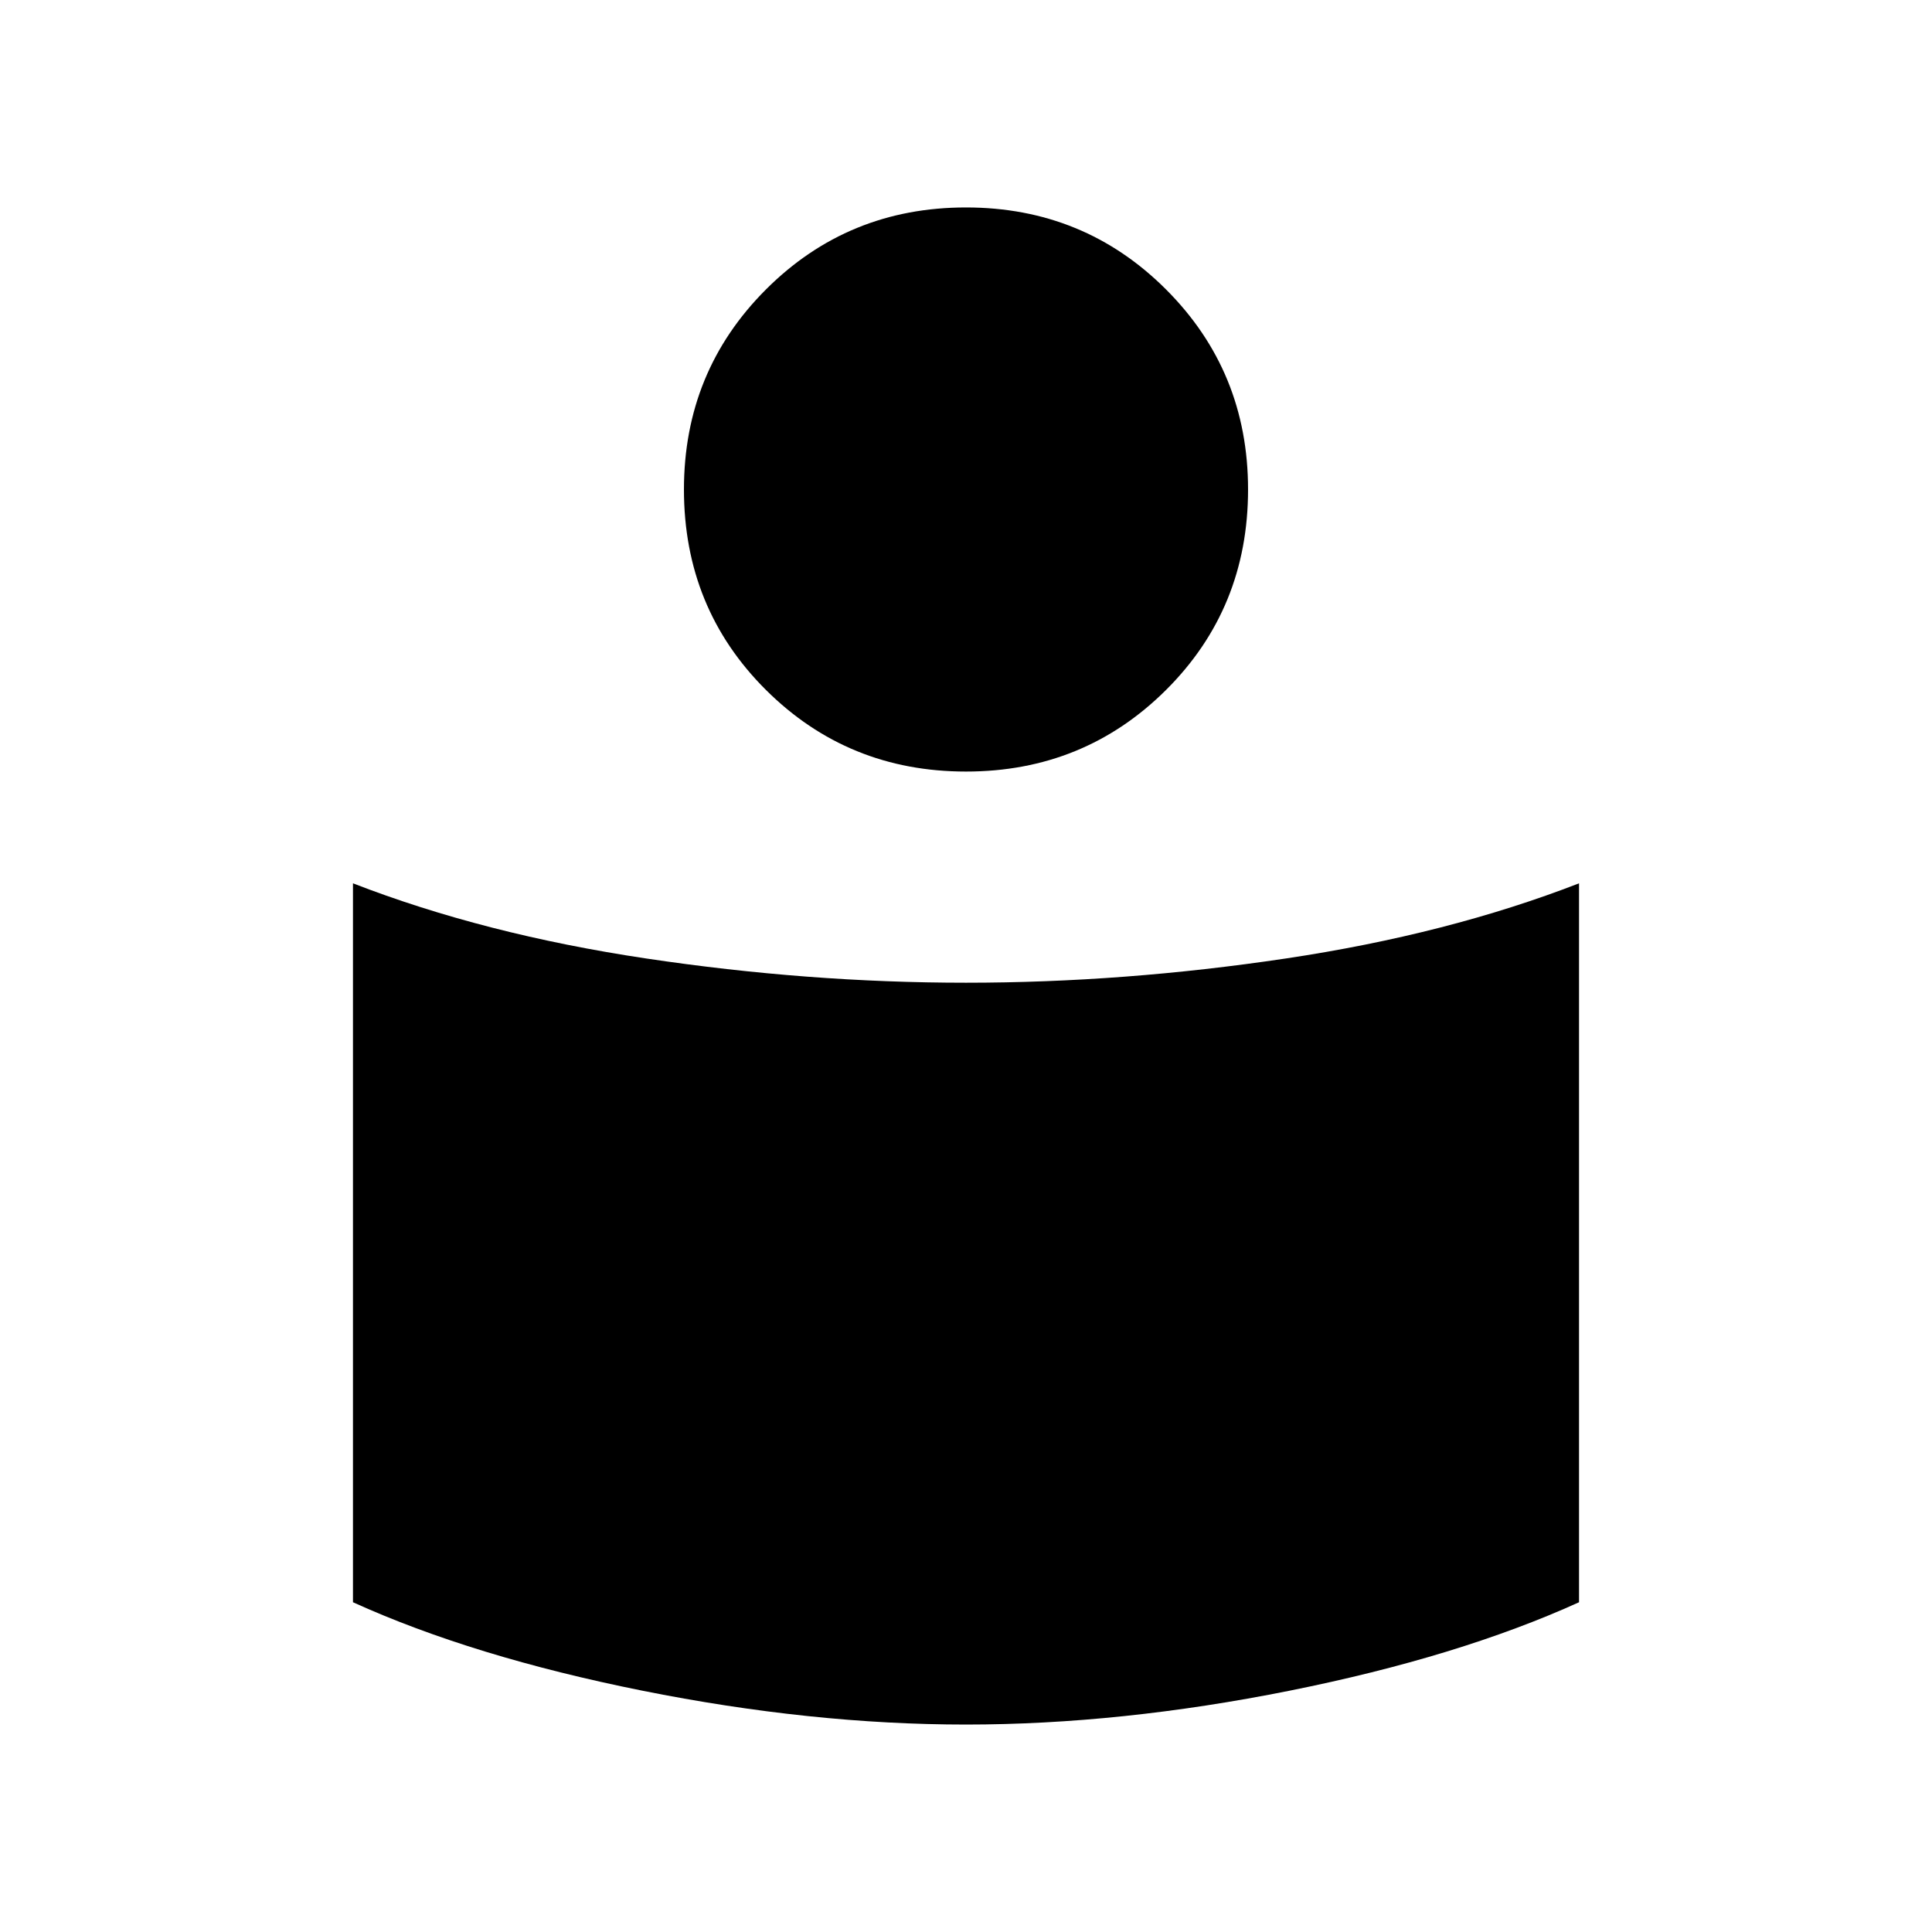 <svg xmlns="http://www.w3.org/2000/svg" height="48" viewBox="0 -960 960 960" width="48"><path d="M480-471.69q78.38 0 158.88-12.04t145.73-37.35v357.23q-59.69 27.08-143.73 43.93-84.03 16.84-160.88 16.84t-160.88-16.84q-84.04-16.85-143.73-43.93v-357.23q65.23 25.31 145.73 37.35 80.5 12.04 158.88 12.04Zm0-385.23q58.65 0 99.4 40.75 40.75 40.75 40.75 99.4 0 59.04-40.75 99.6-40.75 40.55-99.4 40.55-58.65 0-99.4-40.55-40.75-40.56-40.75-99.6 0-58.65 40.75-99.4 40.75-40.75 99.4-40.75Z"/></svg>